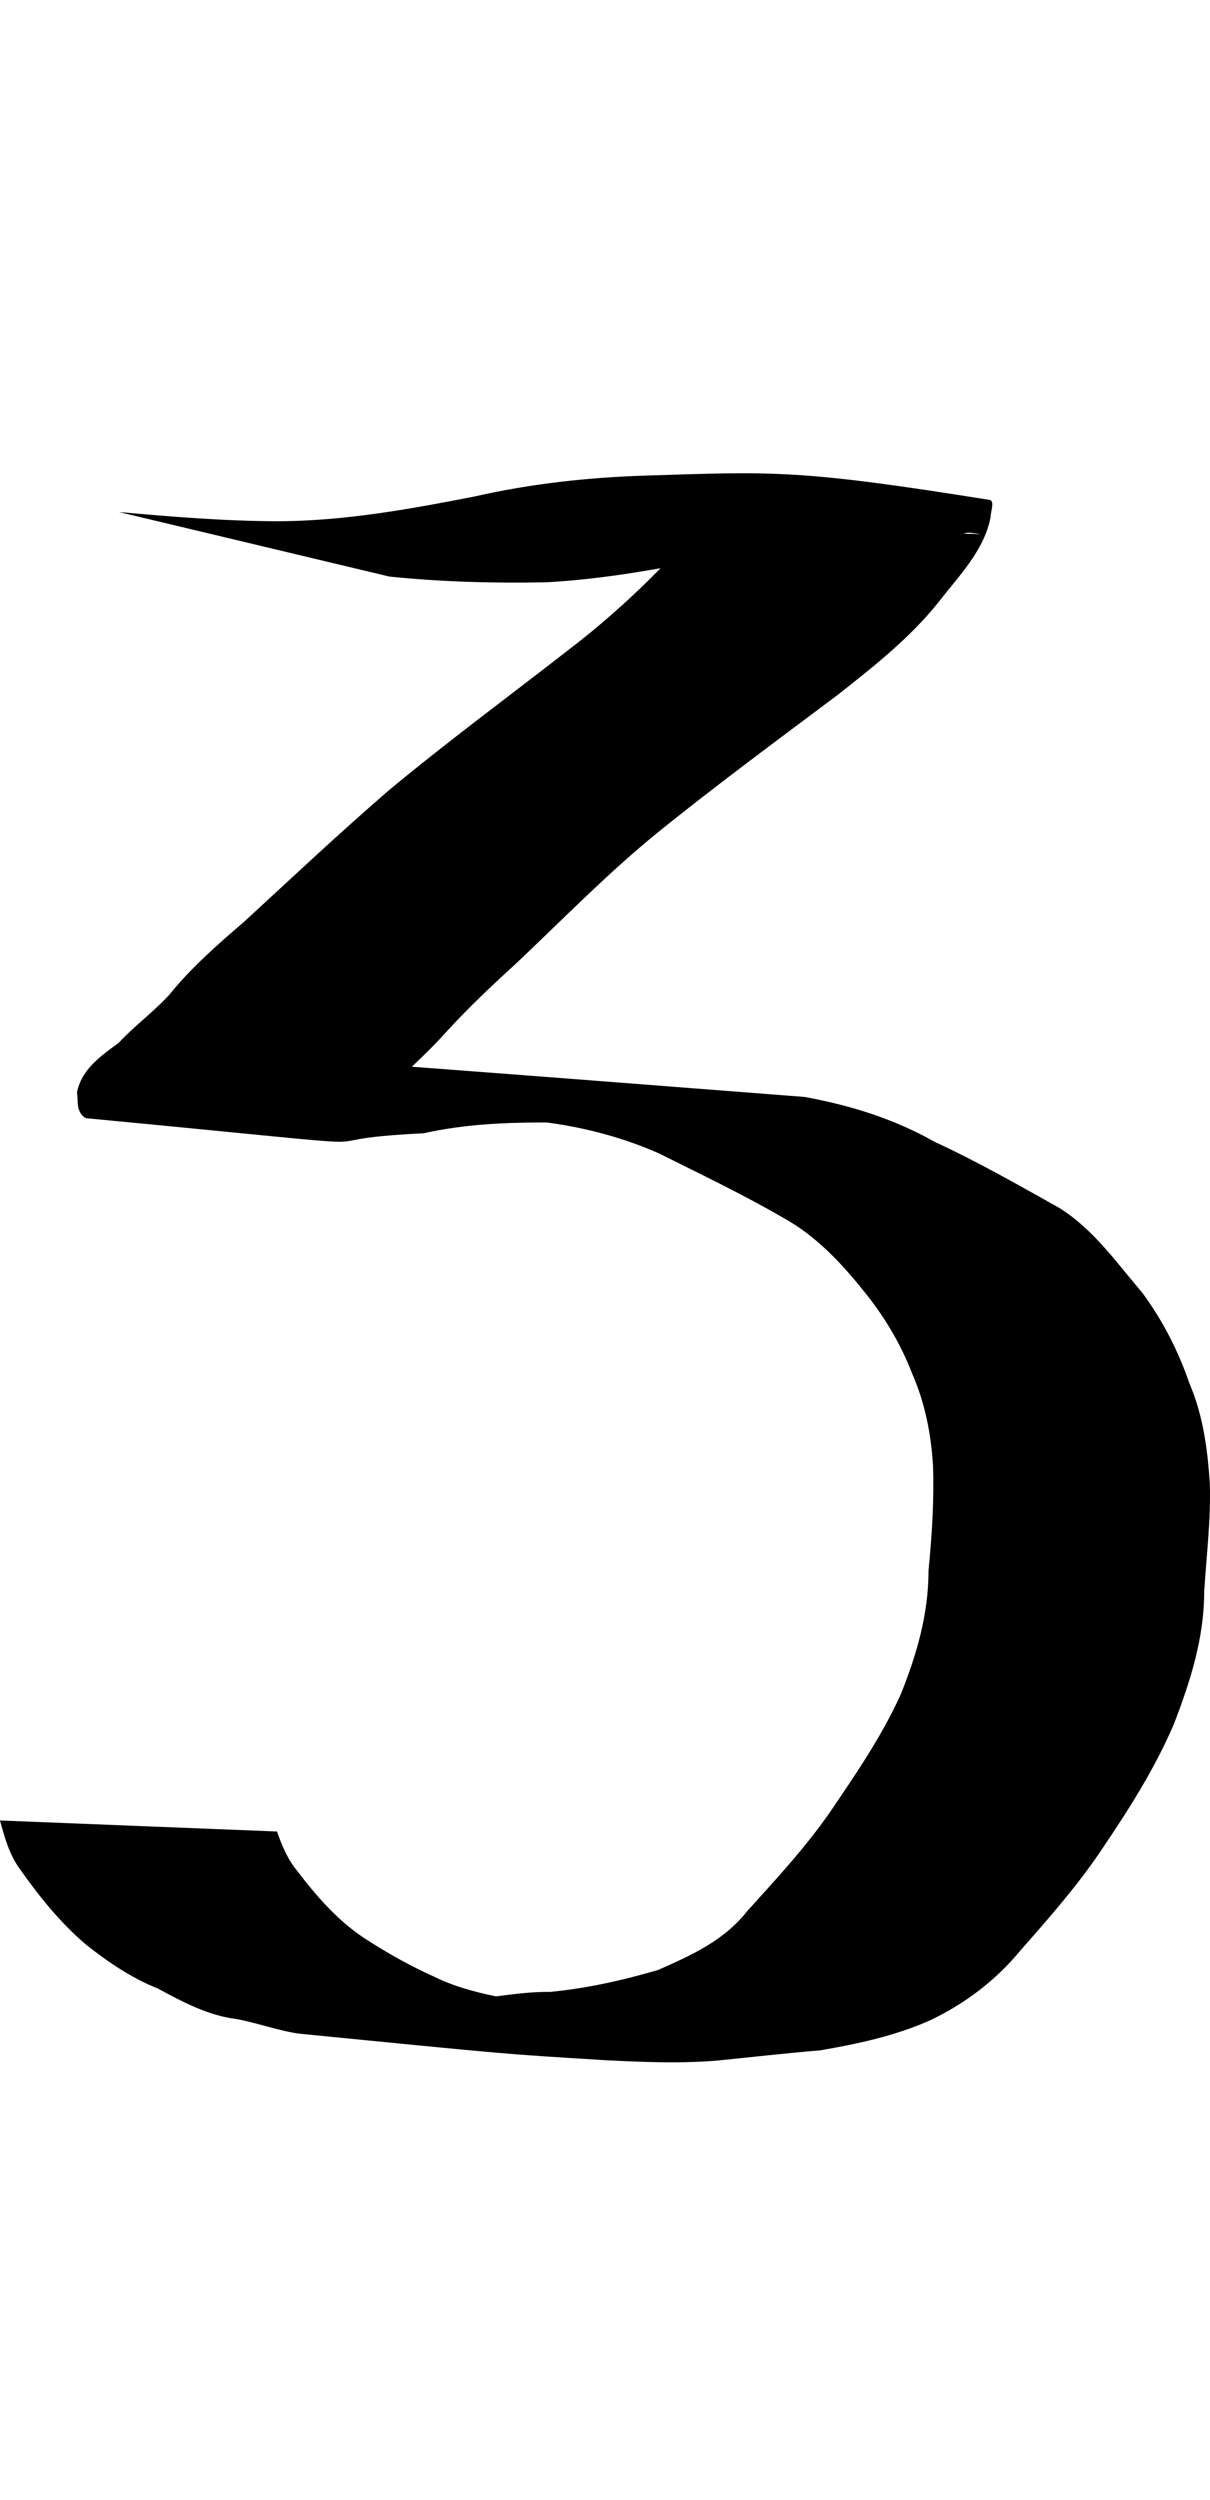 <?xml version="1.0" encoding="UTF-8" standalone="no"?>
<!-- Created with Inkscape (http://www.inkscape.org/) -->

<svg xmlns:dc="http://purl.org/dc/elements/1.1/" xmlns:cc="http://creativecommons.org/ns#" xmlns:rdf="http://www.w3.org/1999/02/22-rdf-syntax-ns#" xmlns:svg="http://www.w3.org/2000/svg" xmlns="http://www.w3.org/2000/svg" xmlns:xlink="http://www.w3.org/1999/xlink" xmlns:sodipodi="http://sodipodi.sourceforge.net/DTD/sodipodi-0.dtd" xmlns:inkscape="http://www.inkscape.org/namespaces/inkscape" version="1.1" width="484.009" height="1000" id="svg4626" inkscape:version="0.91 r13725" sodipodi:docname="font_bold_raw.svg">
<g transform="translate(-77708.408,0)"><path style="color:#000000;display:inline;overflow:visible;visibility:visible;fill:#000000;fill-opacity:1;fill-rule:nonzero;stroke:none;stroke-width:1px;marker:none;enable-background:accumulate" d="m 78025.798,189.884 c -18.461,-1.101 -33.806,-0.451 -59.624,0.361 -22.793,0.74 -45.405,3.236 -67.702,8.287 -25.817,5.066 -51.77,9.781 -78.174,9.961 -21.529,-0.027 -42.923,-1.76 -64.362,-3.701 l 108.233,25.829 c 20.943,2.148 41.705,2.699 62.693,2.293 15.391,-0.821 30.646,-2.961 45.767,-5.642 -11.69,11.989 -24.328,23.181 -37.643,33.322 -23.741,18.464 -47.843,36.257 -70.952,55.449 -19.724,17.033 -38.771,34.964 -57.953,52.628 -10.697,9.186 -21.169,18.326 -30.06,29.355 -6.319,6.814 -13.857,12.348 -20.176,19.13 -7.266,5.327 -14.894,10.61 -16.655,19.923 0.452,2.37 0,4.832 0.903,7.052 0.452,1.336 1.806,3.038 3.16,3.173 147.862,14.08 74.924,8.91 134.592,5.994 16.158,-3.611 32.633,-4.365 49.107,-4.319 0.451,0.005 0.451,0.09 0.903,0.09 15.21,2.094 30.06,6.06 44.097,12.253 16.7,8.334 33.535,16.374 49.693,25.741 13.18,7.276 23.38,18.172 32.633,29.796 7.944,9.816 14.398,20.681 18.957,32.441 5.19,11.842 7.627,24.295 8.395,37.113 0.451,13.949 -0.452,27.889 -1.806,41.785 0,17.434 -4.739,33.723 -11.193,49.719 -7.673,16.842 -18.054,31.945 -28.39,47.162 -9.84,14.107 -21.484,26.66 -32.994,39.405 -9.343,11.803 -22.251,17.574 -35.521,23.449 -14.172,4.161 -28.616,7.398 -43.375,8.815 -7.267,-0.135 -14.443,0.885 -21.574,1.765 -8.35,-1.738 -16.61,-3.913 -24.283,-7.67 -9.975,-4.455 -19.453,-9.806 -28.616,-15.779 -10.787,-7.189 -19.182,-17.036 -26.99,-27.24 -3.611,-4.565 -5.778,-9.801 -7.673,-15.251 l -110.807,-4.41 c 1.806,6.645 3.611,13.237 7.673,19.042 7.854,11.152 16.43,21.88 26.901,30.766 8.756,6.872 18.054,13.227 28.48,17.366 9.93,5.357 20.085,10.836 31.549,12.254 7.538,1.363 18.912,5.243 25.637,5.906 85.079,8.364 78.896,7.902 122.361,10.578 14.579,0.74 29.157,1.318 43.736,0.181 13.901,-1.39 27.758,-2.988 41.705,-4.143 14.984,-2.568 30.195,-5.822 44.142,-12.077 13.991,-6.697 26.133,-15.919 36.062,-27.945 11.555,-13.16 23.155,-26.301 32.859,-40.904 10.697,-15.86 20.942,-31.984 28.48,-49.631 6.59,-17.111 12.096,-34.389 12.096,-52.892 0.903,-14.376 2.708,-28.856 2.257,-43.284 -0.903,-13.806 -2.708,-27.395 -8.215,-40.198 -4.513,-13.102 -10.742,-25.211 -18.957,-36.32 -10.29,-11.984 -19.408,-25.231 -33.129,-33.763 -16.384,-9.182 -32.632,-18.467 -49.738,-26.358 -16.159,-9.191 -33.806,-14.653 -52.086,-17.984 -52.357,-4.031 -104.713,-8.181 -157.07,-12.077 4.514,-4.319 8.982,-8.586 13.134,-13.223 9.073,-10.013 18.822,-19.192 28.797,-28.298 18.595,-17.573 36.469,-35.937 56.328,-52.099 23.515,-19.003 47.798,-36.9 71.945,-55.008 14.488,-11.405 29.248,-23.025 40.757,-37.554 7.989,-10.294 18.009,-20.424 20.536,-33.587 0,-2.329 1.806,-6.603 -0.451,-6.964 -38.094,-6.096 -59.668,-8.95 -78.129,-10.05 z m 69.959,23.184 c 1.354,-0.045 5.913,0.754 4.513,0.618 -2.708,-0.226 -4.513,-0.09 -6.68,-0.271 0.903,-0.09 1.354,-0.316 2.257,-0.361 z" id="path4420" inkscape:connector-curvature="0"/></g></svg>